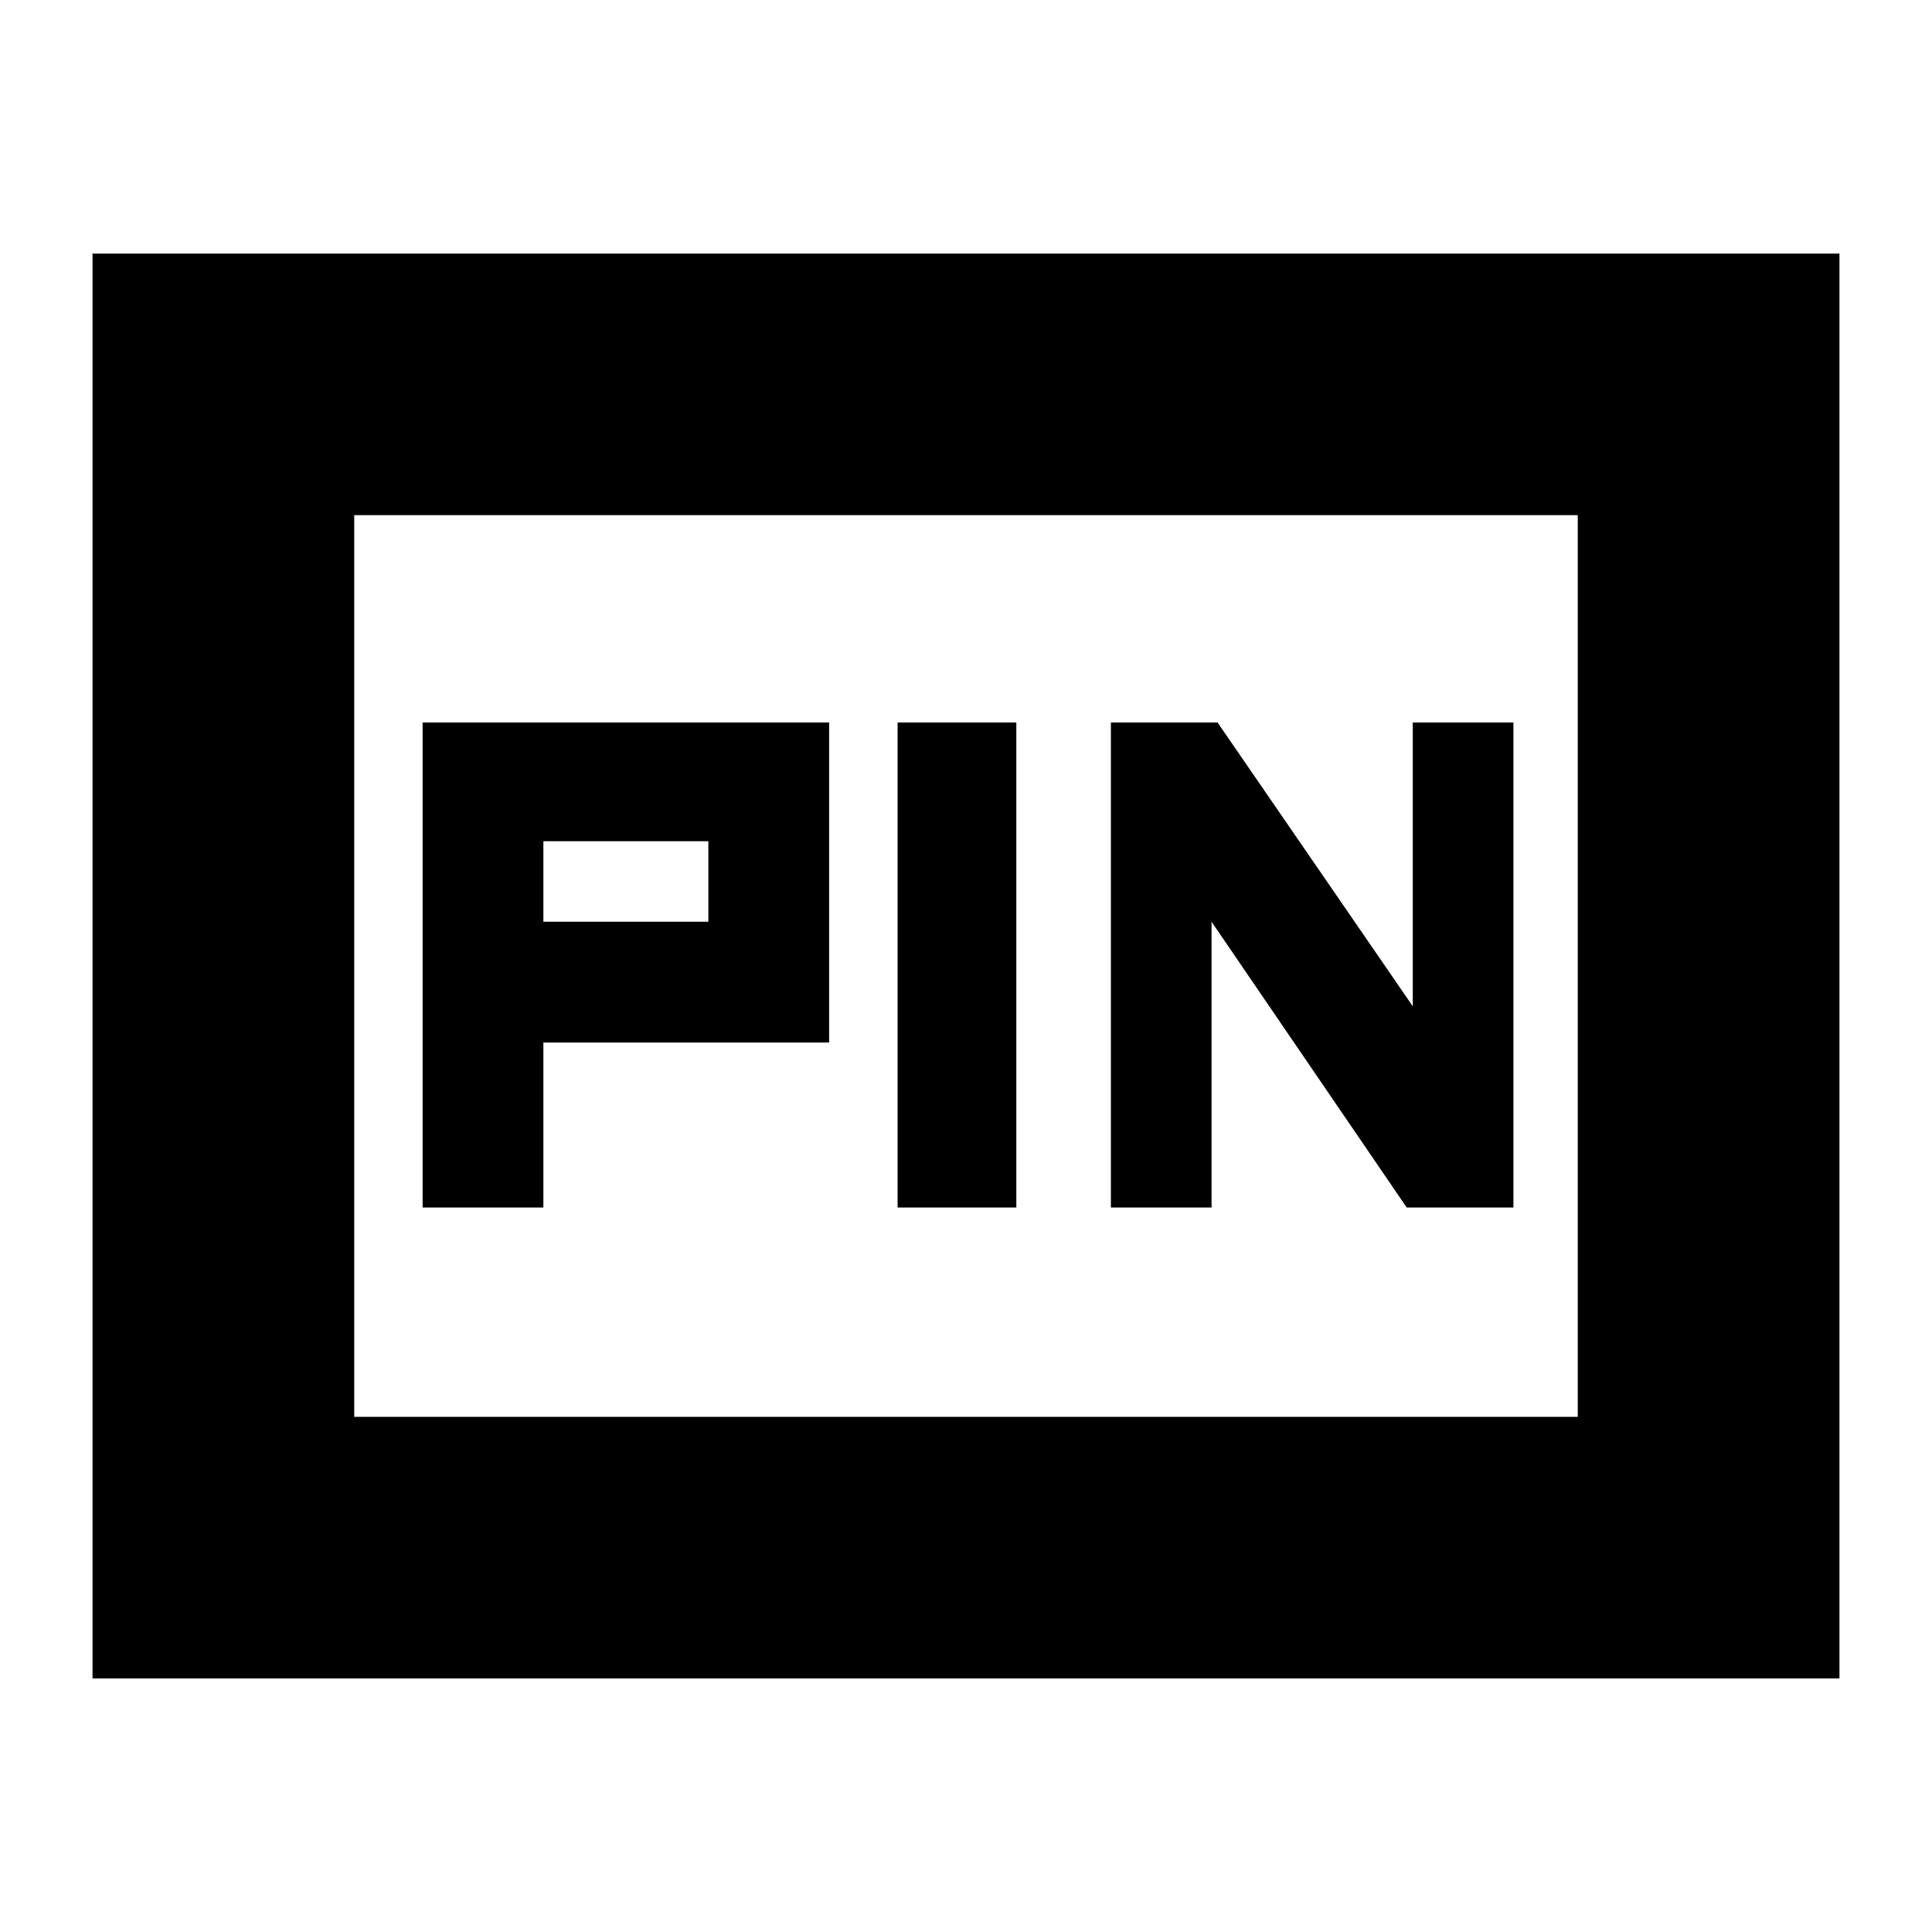 <svg xmlns="http://www.w3.org/2000/svg" height="20" width="20"><path d="M11.5 12.5H12.542V9.542L14.562 12.5H15.667V7.479H14.625V10.417L12.604 7.479H11.5ZM9.292 12.5H10.521V7.479H9.292ZM4.375 12.5H5.625V10.792H8.583V7.479H4.375ZM5.625 9.542V8.708H7.333V9.542ZM0.958 17.375V2.625H19.042V17.375ZM3.667 14.667H16.333V5.333H3.667ZM3.667 14.667V5.333V14.667Z"/></svg>